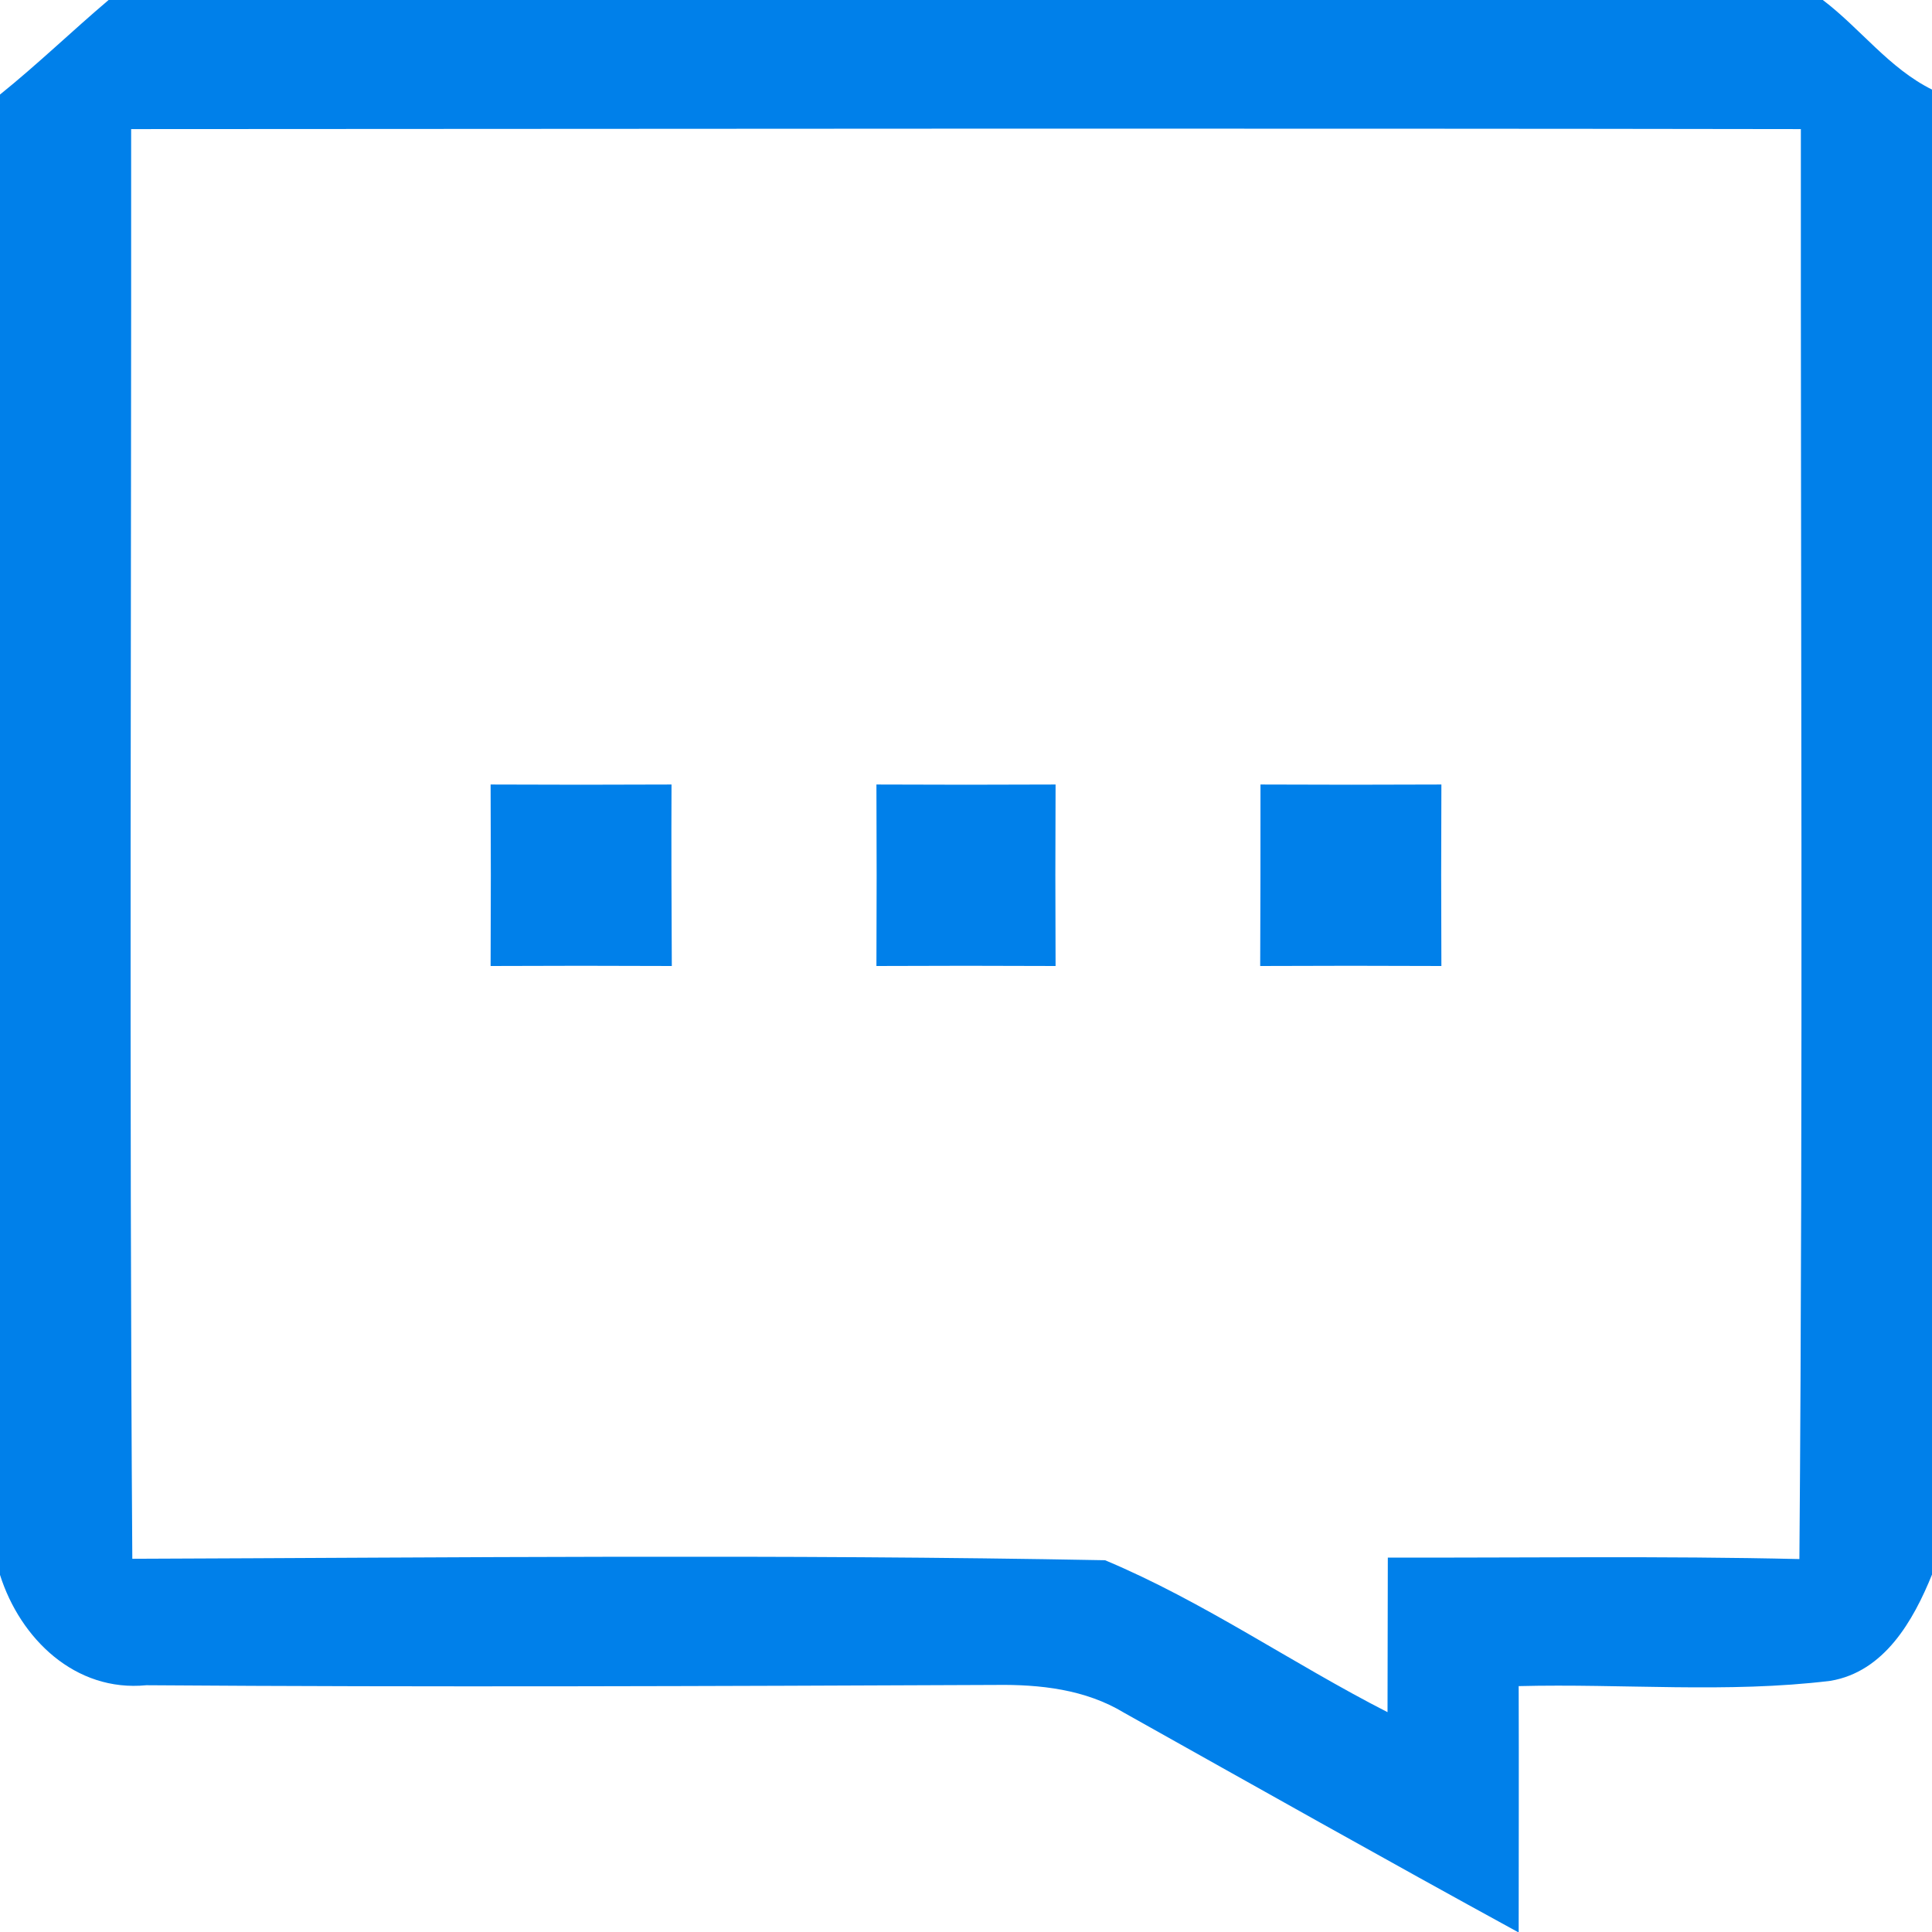 <?xml version="1.0" encoding="UTF-8" ?>
<!DOCTYPE svg PUBLIC "-//W3C//DTD SVG 1.1//EN" "http://www.w3.org/Graphics/SVG/1.1/DTD/svg11.dtd">
<svg width="66pt" height="66pt" viewBox="0 0 66 66" version="1.1" xmlns="http://www.w3.org/2000/svg">
<g id="#0080eaff">
<path fill="#0080ea" opacity="1.00" d=" M 3.71 0.00 L 62.27 0.00 C 63.55 0.97 64.53 2.33 66.00 3.06 L 66.00 53.79 C 65.36 55.37 64.37 57.11 62.53 57.42 C 59.00 57.85 55.43 57.51 51.88 57.60 C 51.89 60.40 51.88 63.20 51.88 66.00 L 51.85 66.00 C 47.35 63.54 42.88 61.02 38.40 58.51 C 37.08 57.71 35.53 57.54 34.02 57.56 C 24.34 57.60 14.67 57.64 5.00 57.57 C 2.57 57.81 0.69 55.98 0.00 53.80 L 0.00 3.23 C 1.28 2.20 2.46 1.06 3.71 0.00 M 4.48 4.41 C 4.49 20.69 4.41 36.98 4.52 53.25 C 15.60 53.21 26.68 53.09 37.75 53.30 C 41.12 54.71 44.15 56.83 47.40 58.49 C 47.40 56.73 47.41 54.97 47.41 53.21 C 52.10 53.22 56.78 53.15 61.47 53.26 C 61.60 36.98 61.51 20.69 61.52 4.41 C 42.51 4.38 23.49 4.40 4.48 4.41 Z" />
<path fill="#0080ea" opacity="1.00" d=" M 16.76 26.80 C 18.82 26.81 20.88 26.81 22.94 26.80 C 22.93 28.87 22.94 30.93 22.95 33.00 C 20.88 32.99 18.82 32.99 16.76 33.00 C 16.77 30.93 16.77 28.87 16.76 26.80 Z" />
<path fill="#0080ea" opacity="1.00" d=" M 29.94 26.80 C 31.98 26.81 34.02 26.81 36.06 26.80 C 36.05 28.87 36.05 30.93 36.06 33.00 C 34.02 32.99 31.98 32.99 29.94 33.00 C 29.95 30.93 29.95 28.87 29.94 26.80 Z" />
<path fill="#0080ea" opacity="1.00" d=" M 43.06 26.80 C 45.12 26.81 47.18 26.81 49.24 26.80 C 49.23 28.87 49.23 30.93 49.24 33.00 C 47.18 32.99 45.11 32.99 43.05 33.00 C 43.06 30.93 43.06 28.87 43.06 26.80 Z" />
</g>
</svg>
